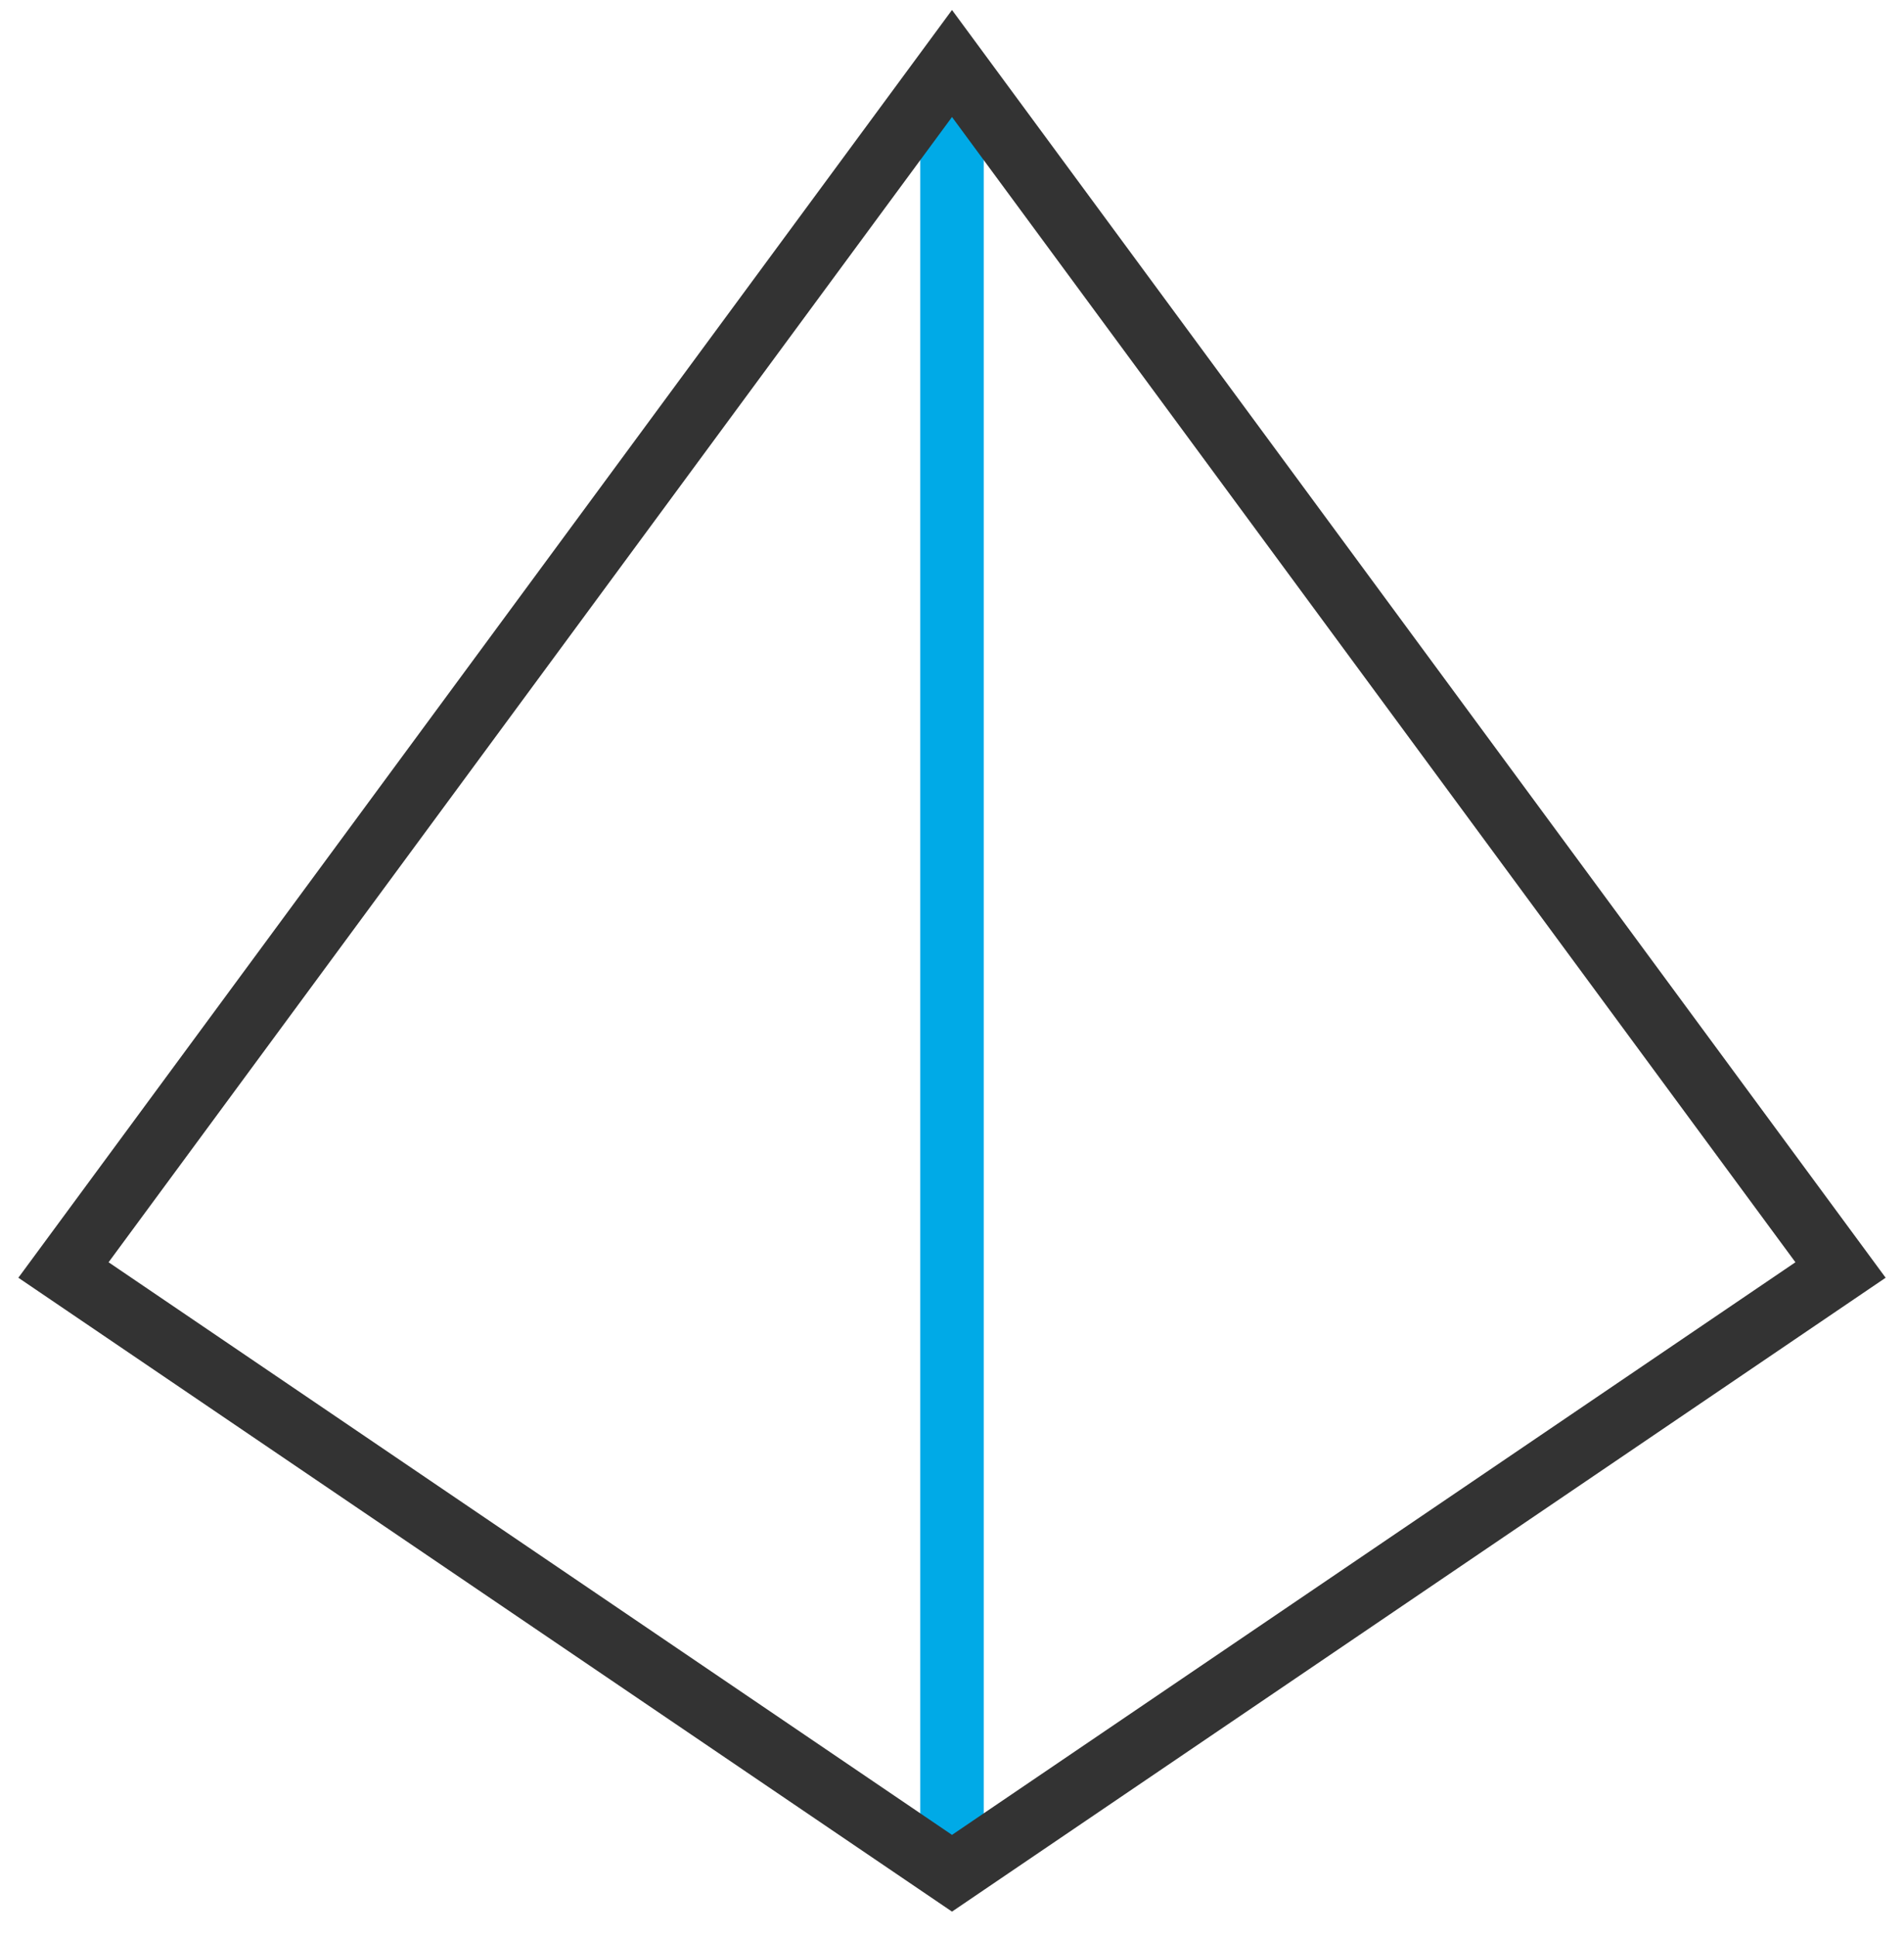 <svg xmlns="http://www.w3.org/2000/svg" width="60" height="61" viewBox="0 0 60 61">
  <g fill="none" fill-rule="evenodd" stroke-width="2" transform="translate(2 2)">
    <line x1="28" x2="28" y2="57" stroke="#00AAE7"/>
    <polygon stroke="#333" stroke-linecap="square" points="0 38 28 57 56 38 28 0"/>
  </g>
</svg>
